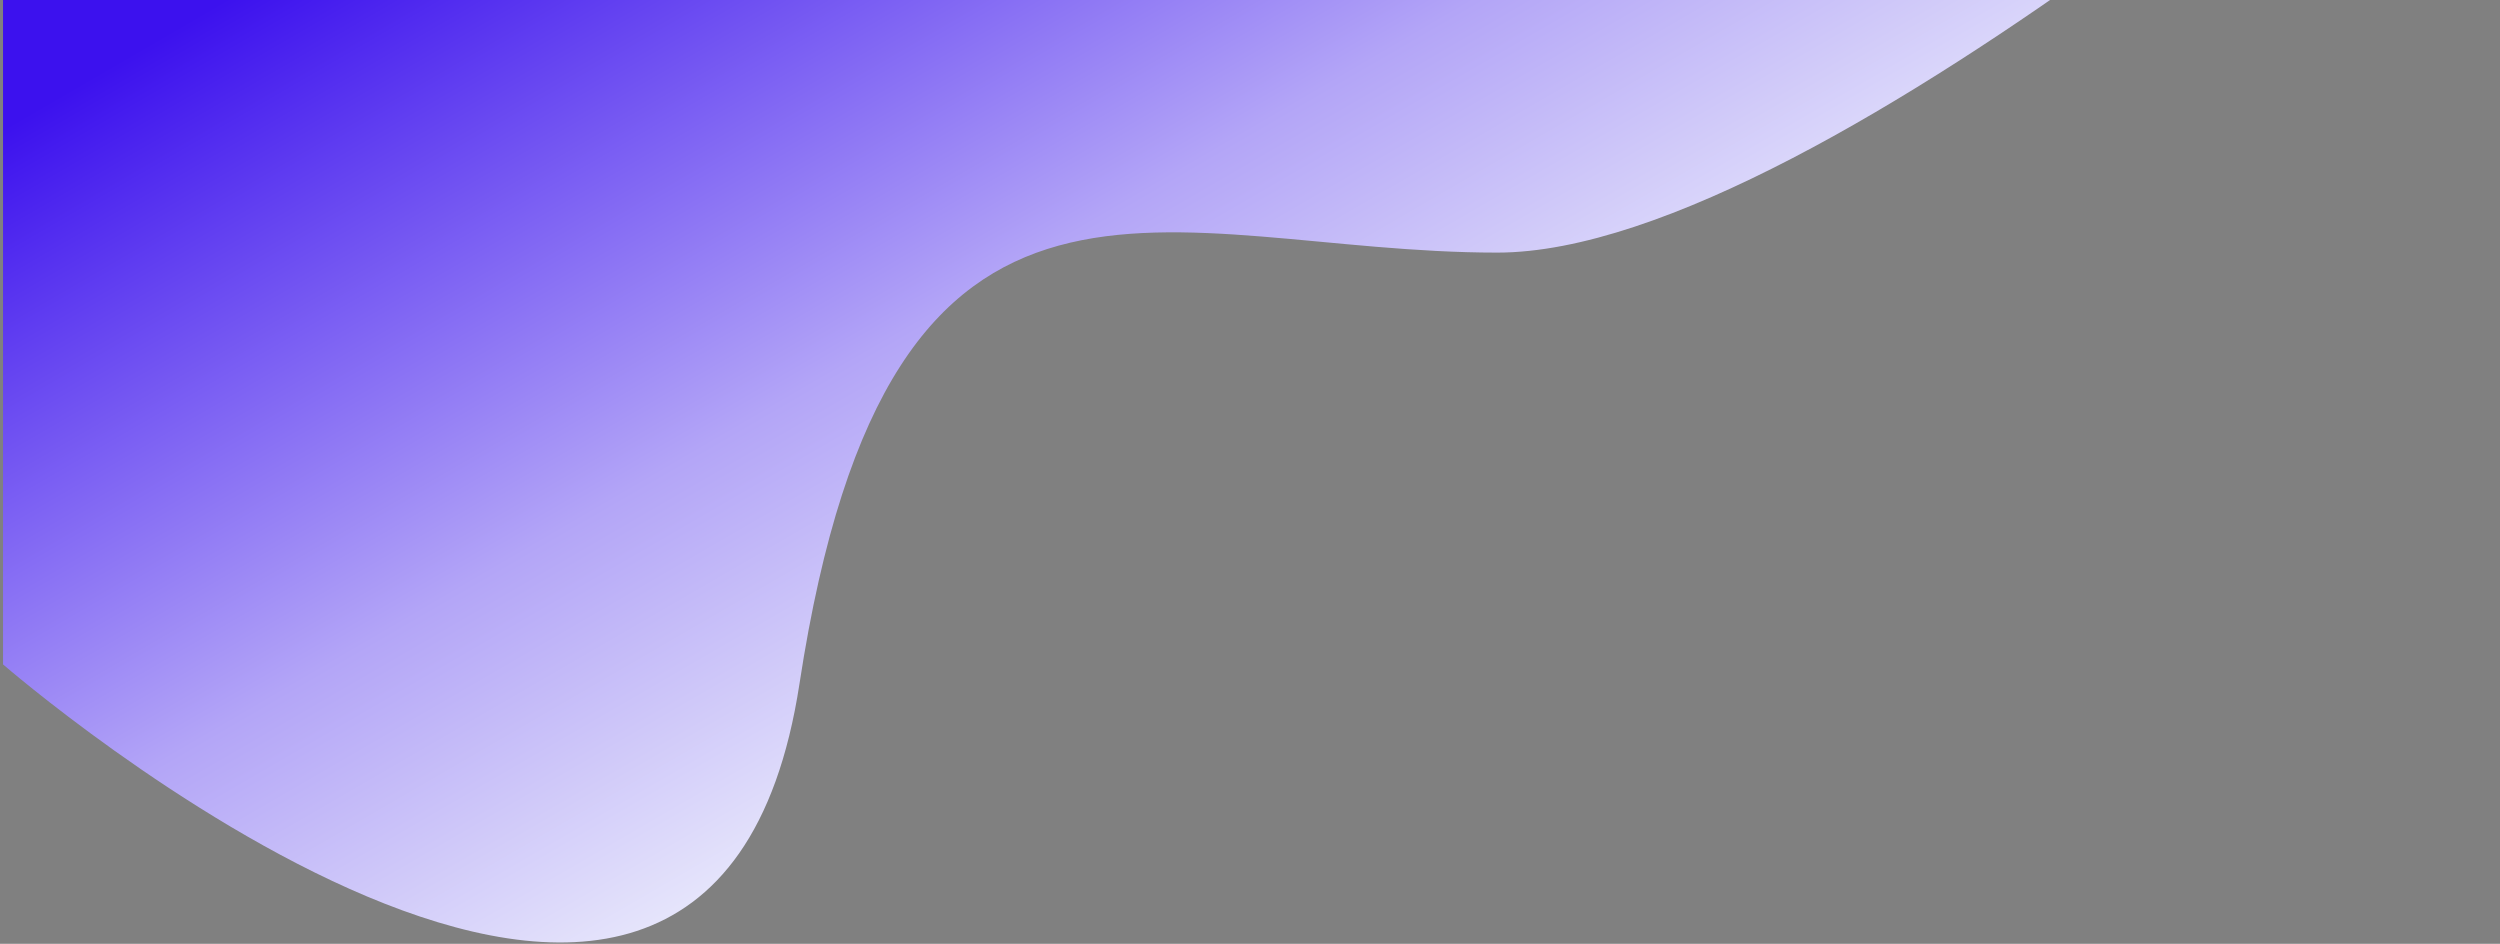 <svg width="249" height="94" viewBox="0 0 249 94" fill="none" xmlns="http://www.w3.org/2000/svg">
<rect x="0" y="0" width="249" height="94" fill="#808080" stroke="none"/>
<path fill-rule="evenodd" clip-rule="evenodd" d="M79.629 68.096C88.668 8.999 116.235 25.16 149.118 25.16C182 25.16 248.484 -35.001 248.484 -35.001L0.302 -37.001V66.175C0.302 66.175 70.59 127.193 79.629 68.096Z" fill="url(#paint0_linear)"/>
<defs>
<linearGradient id="paint0_linear" x1="21.5" y1="0.5" x2="90.049" y2="118.655" gradientUnits="userSpaceOnUse">
<stop stop-color="#3C11EE"/>
<stop offset="0.458" stop-color="#B3A5F7"/>
<stop offset="0.828" stop-color="#F5F8FC"/>
</linearGradient>
</defs>
</svg>
